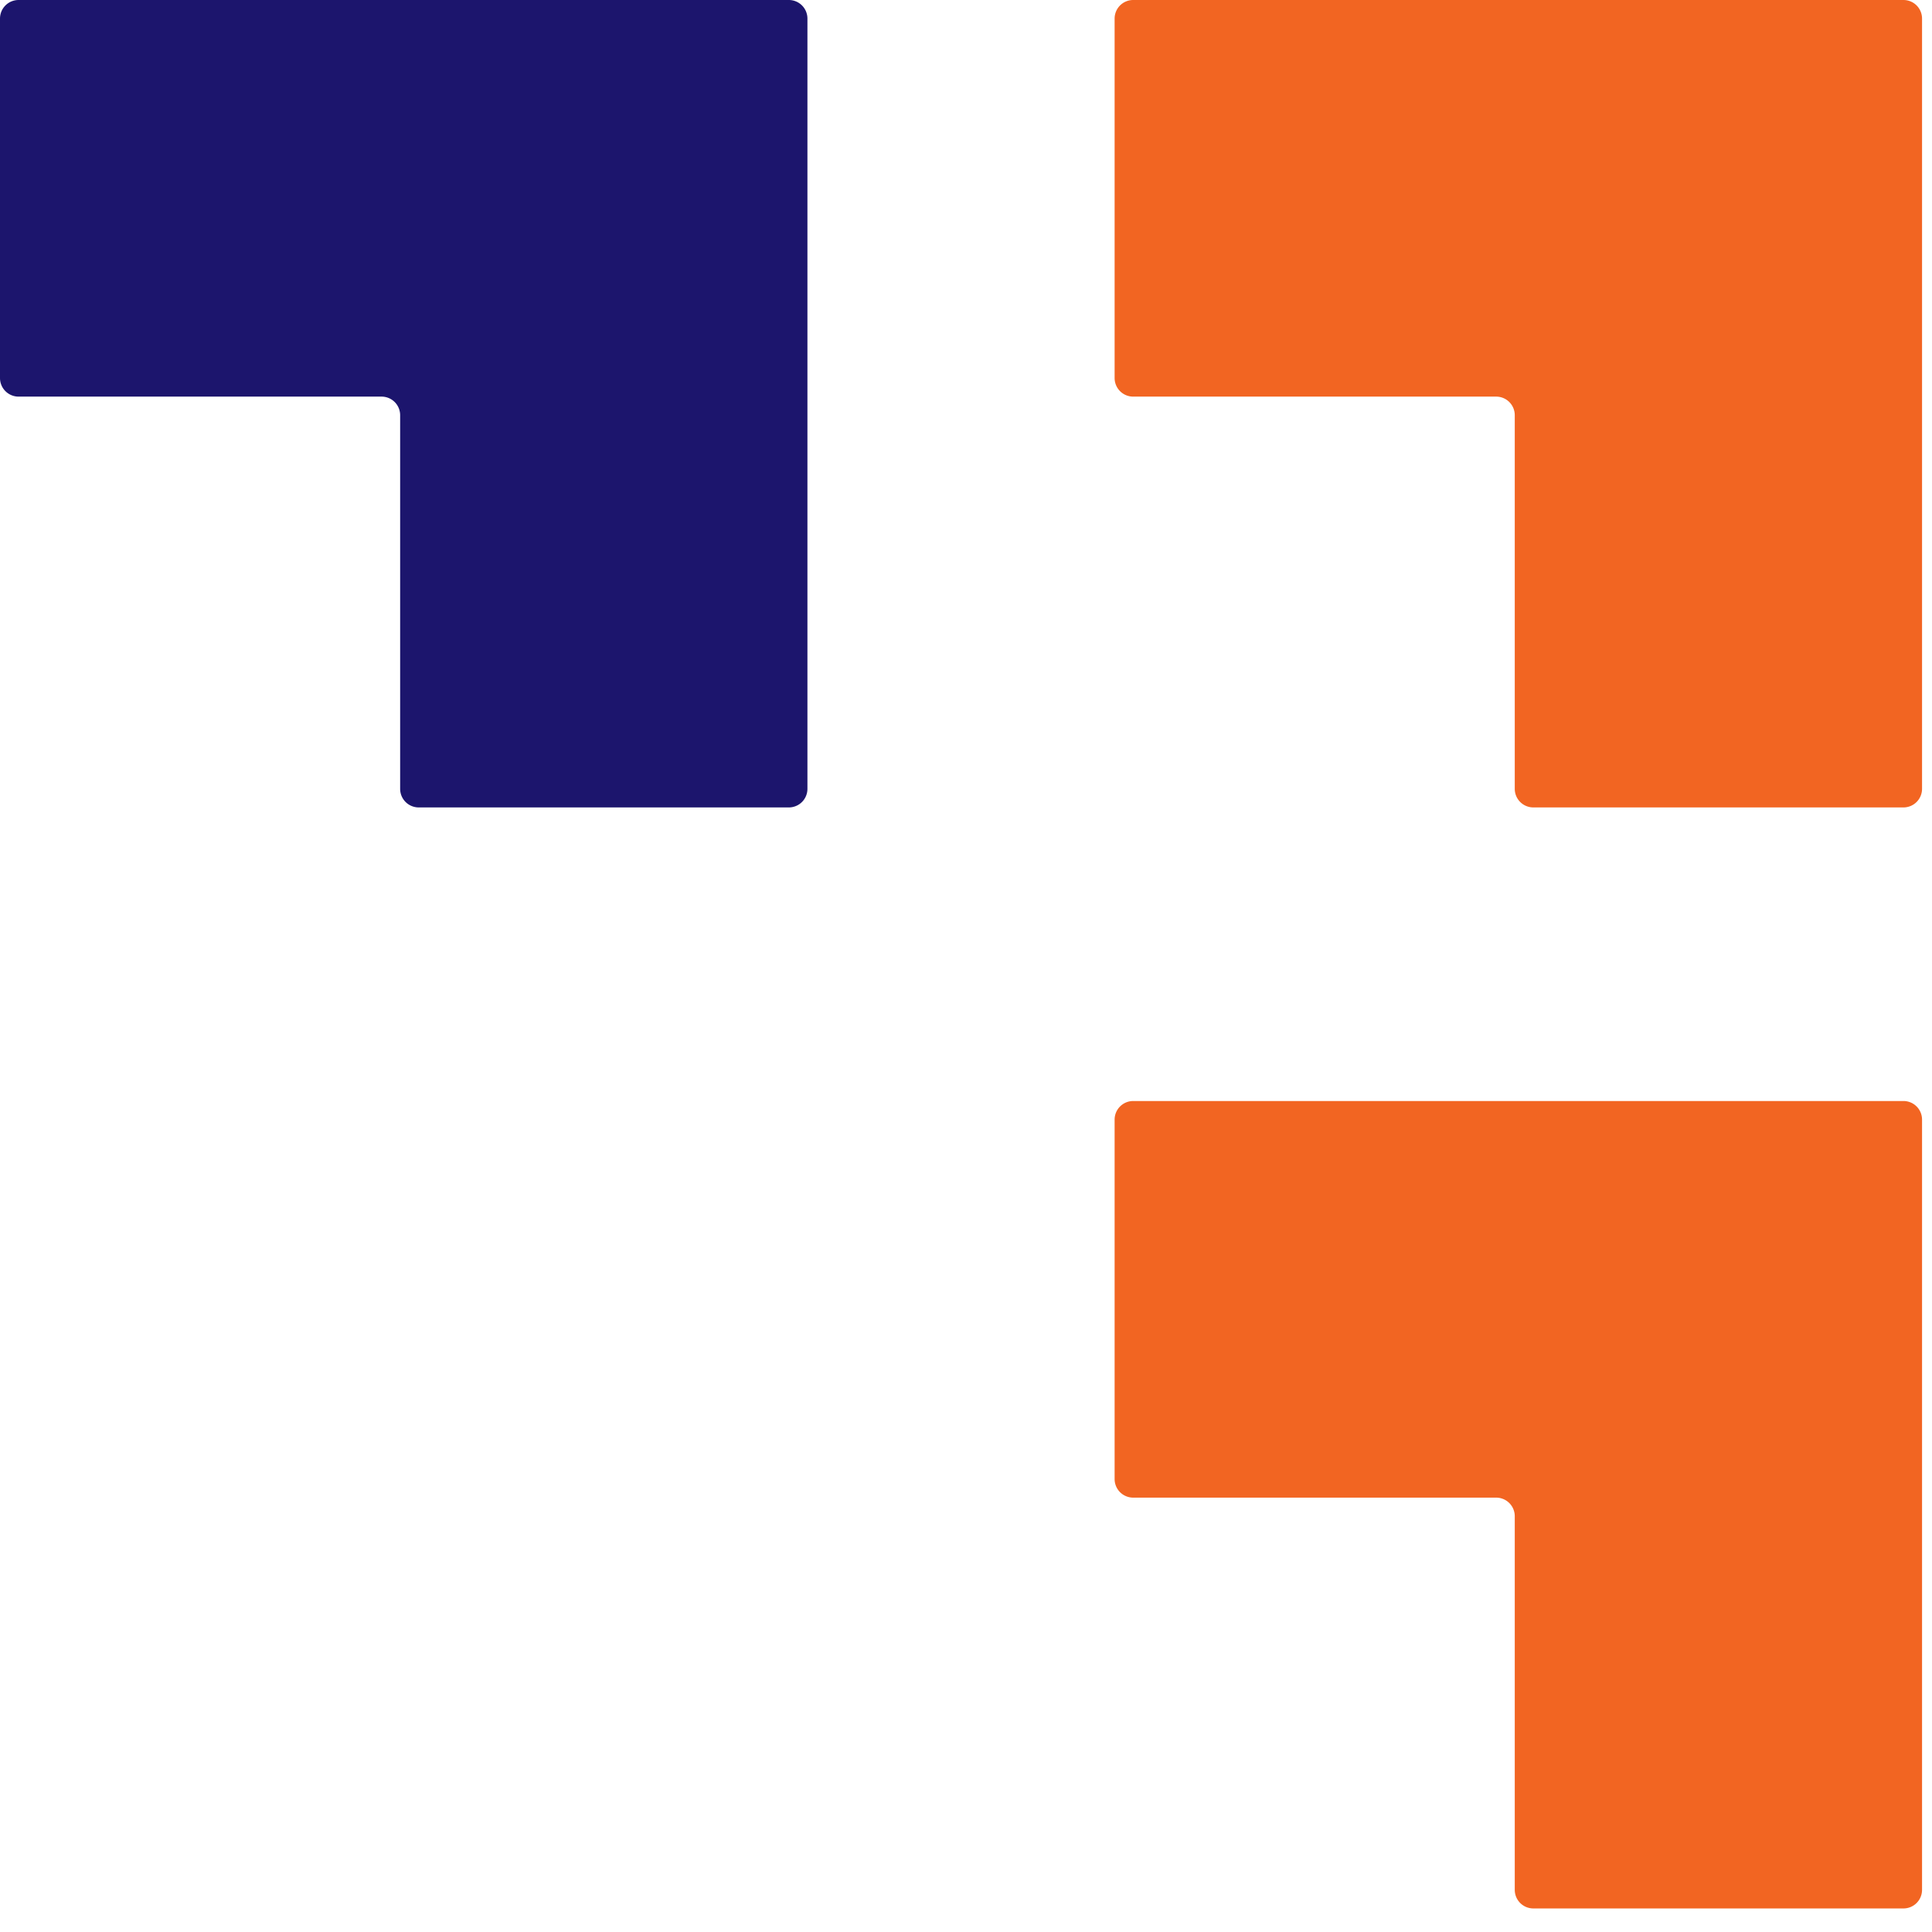 <svg width="52" height="52" viewBox="0 0 52 52" fill="none" xmlns="http://www.w3.org/2000/svg"><path d="M0 .5v9.675a.5.5 0 0 0 .5.5h9.77a.5.5 0 0 1 .5.5v10.057a.5.5 0 0 0 .5.5h9.962a.5.5 0 0 0 .5-.5V.5a.5.5 0 0 0-.5-.5H.5a.5.5 0 0 0-.5.5" fill="#1C156D"></path><path d="M30 .5v9.675a.5.5 0 0 0 .5.5h9.77a.5.5 0 0 1 .5.5v10.057a.5.5 0 0 0 .5.5h9.962a.5.5 0 0 0 .5-.5V.5a.5.5 0 0 0-.5-.5H30.5a.5.5 0 0 0-.5.5m0 29.634v9.675a.5.5 0 0 0 .5.5h9.77a.5.5 0 0 1 .5.5v10.057a.5.5 0 0 0 .5.5h9.962a.5.5 0 0 0 .5-.5V30.134a.5.5 0 0 0-.5-.5H30.5a.5.5 0 0 0-.5.5" fill="#F26522"></path></svg>